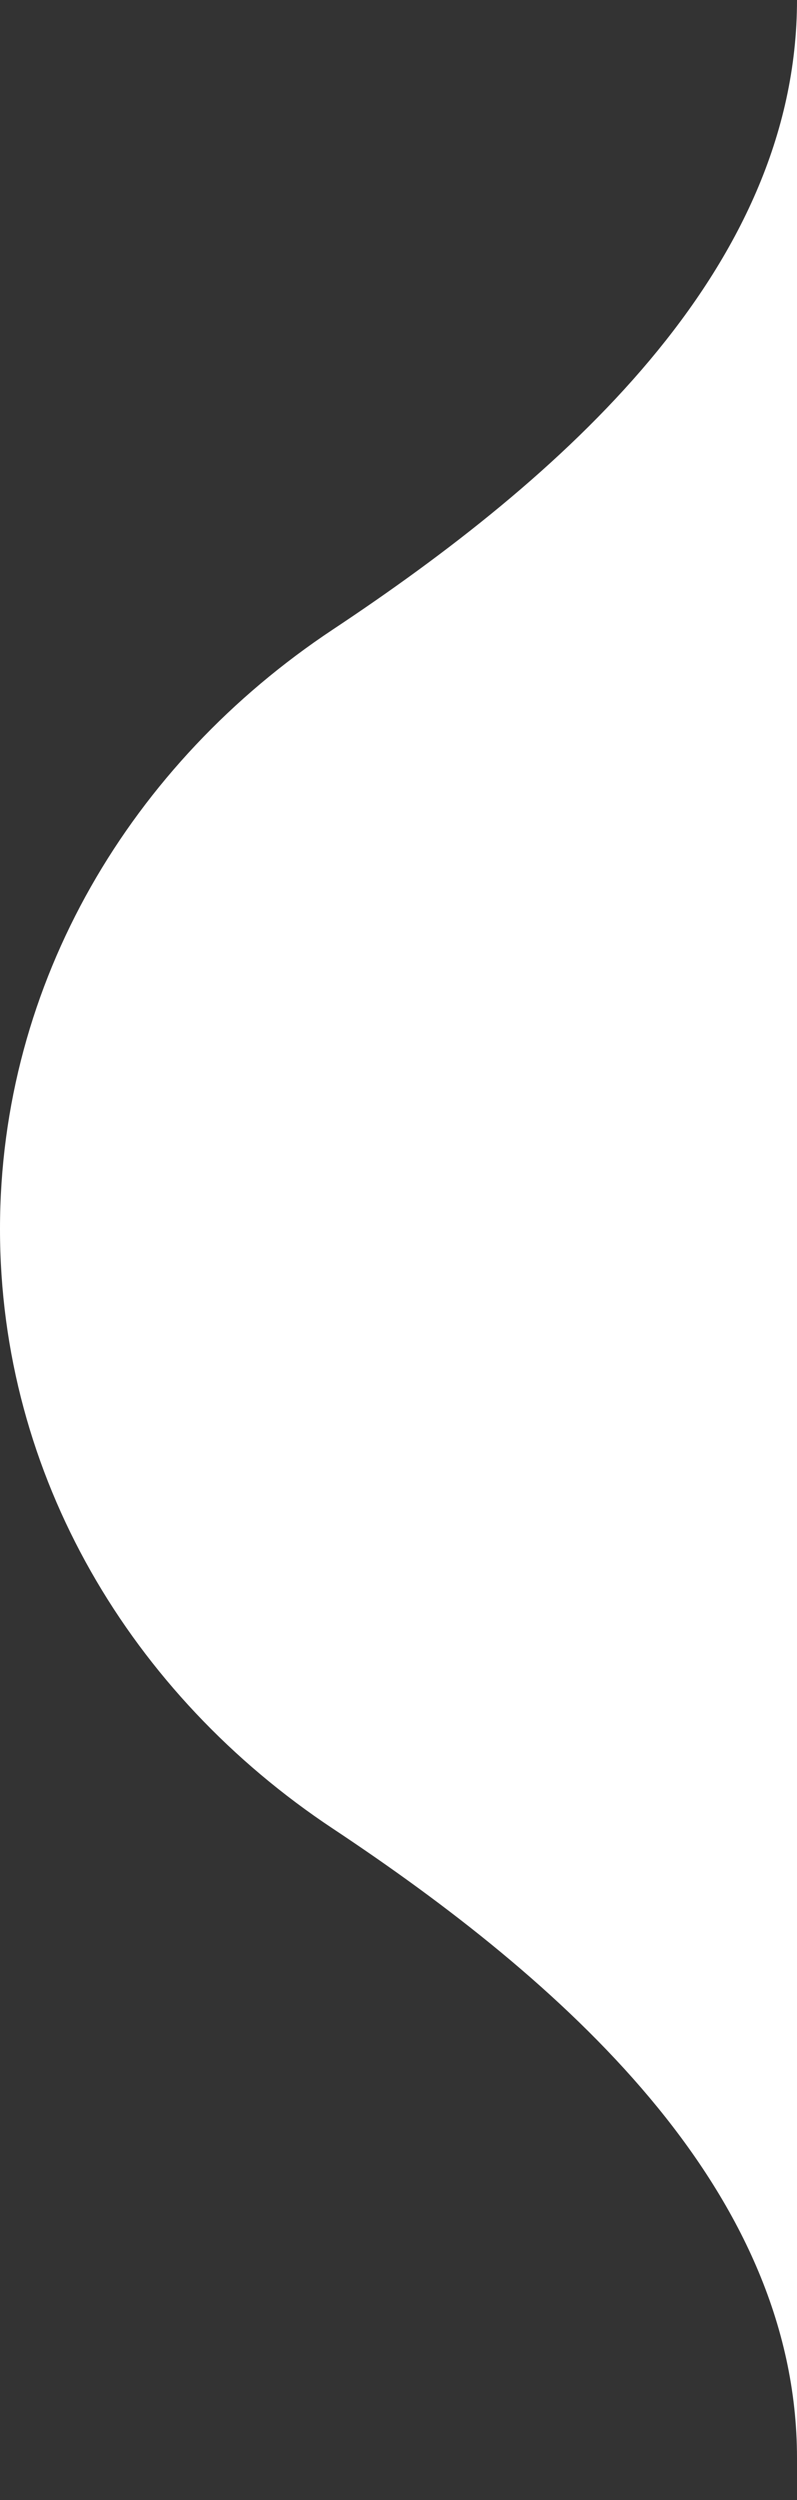 <svg width="15" height="47" viewBox="0 0 15 47" fill="none" xmlns="http://www.w3.org/2000/svg">
<rect x="0" y="0" width="15" height="47" fill="#333333" stroke="none"/>
<path d="M15 0V46.211C15 41.106 10.518 37.198 6.265 34.377C2.471 31.861 0 27.75 0 23.105C0 18.461 2.471 14.35 6.265 11.834C10.518 9.013 15 5.104 15 0Z" fill="white"/>
</svg>
